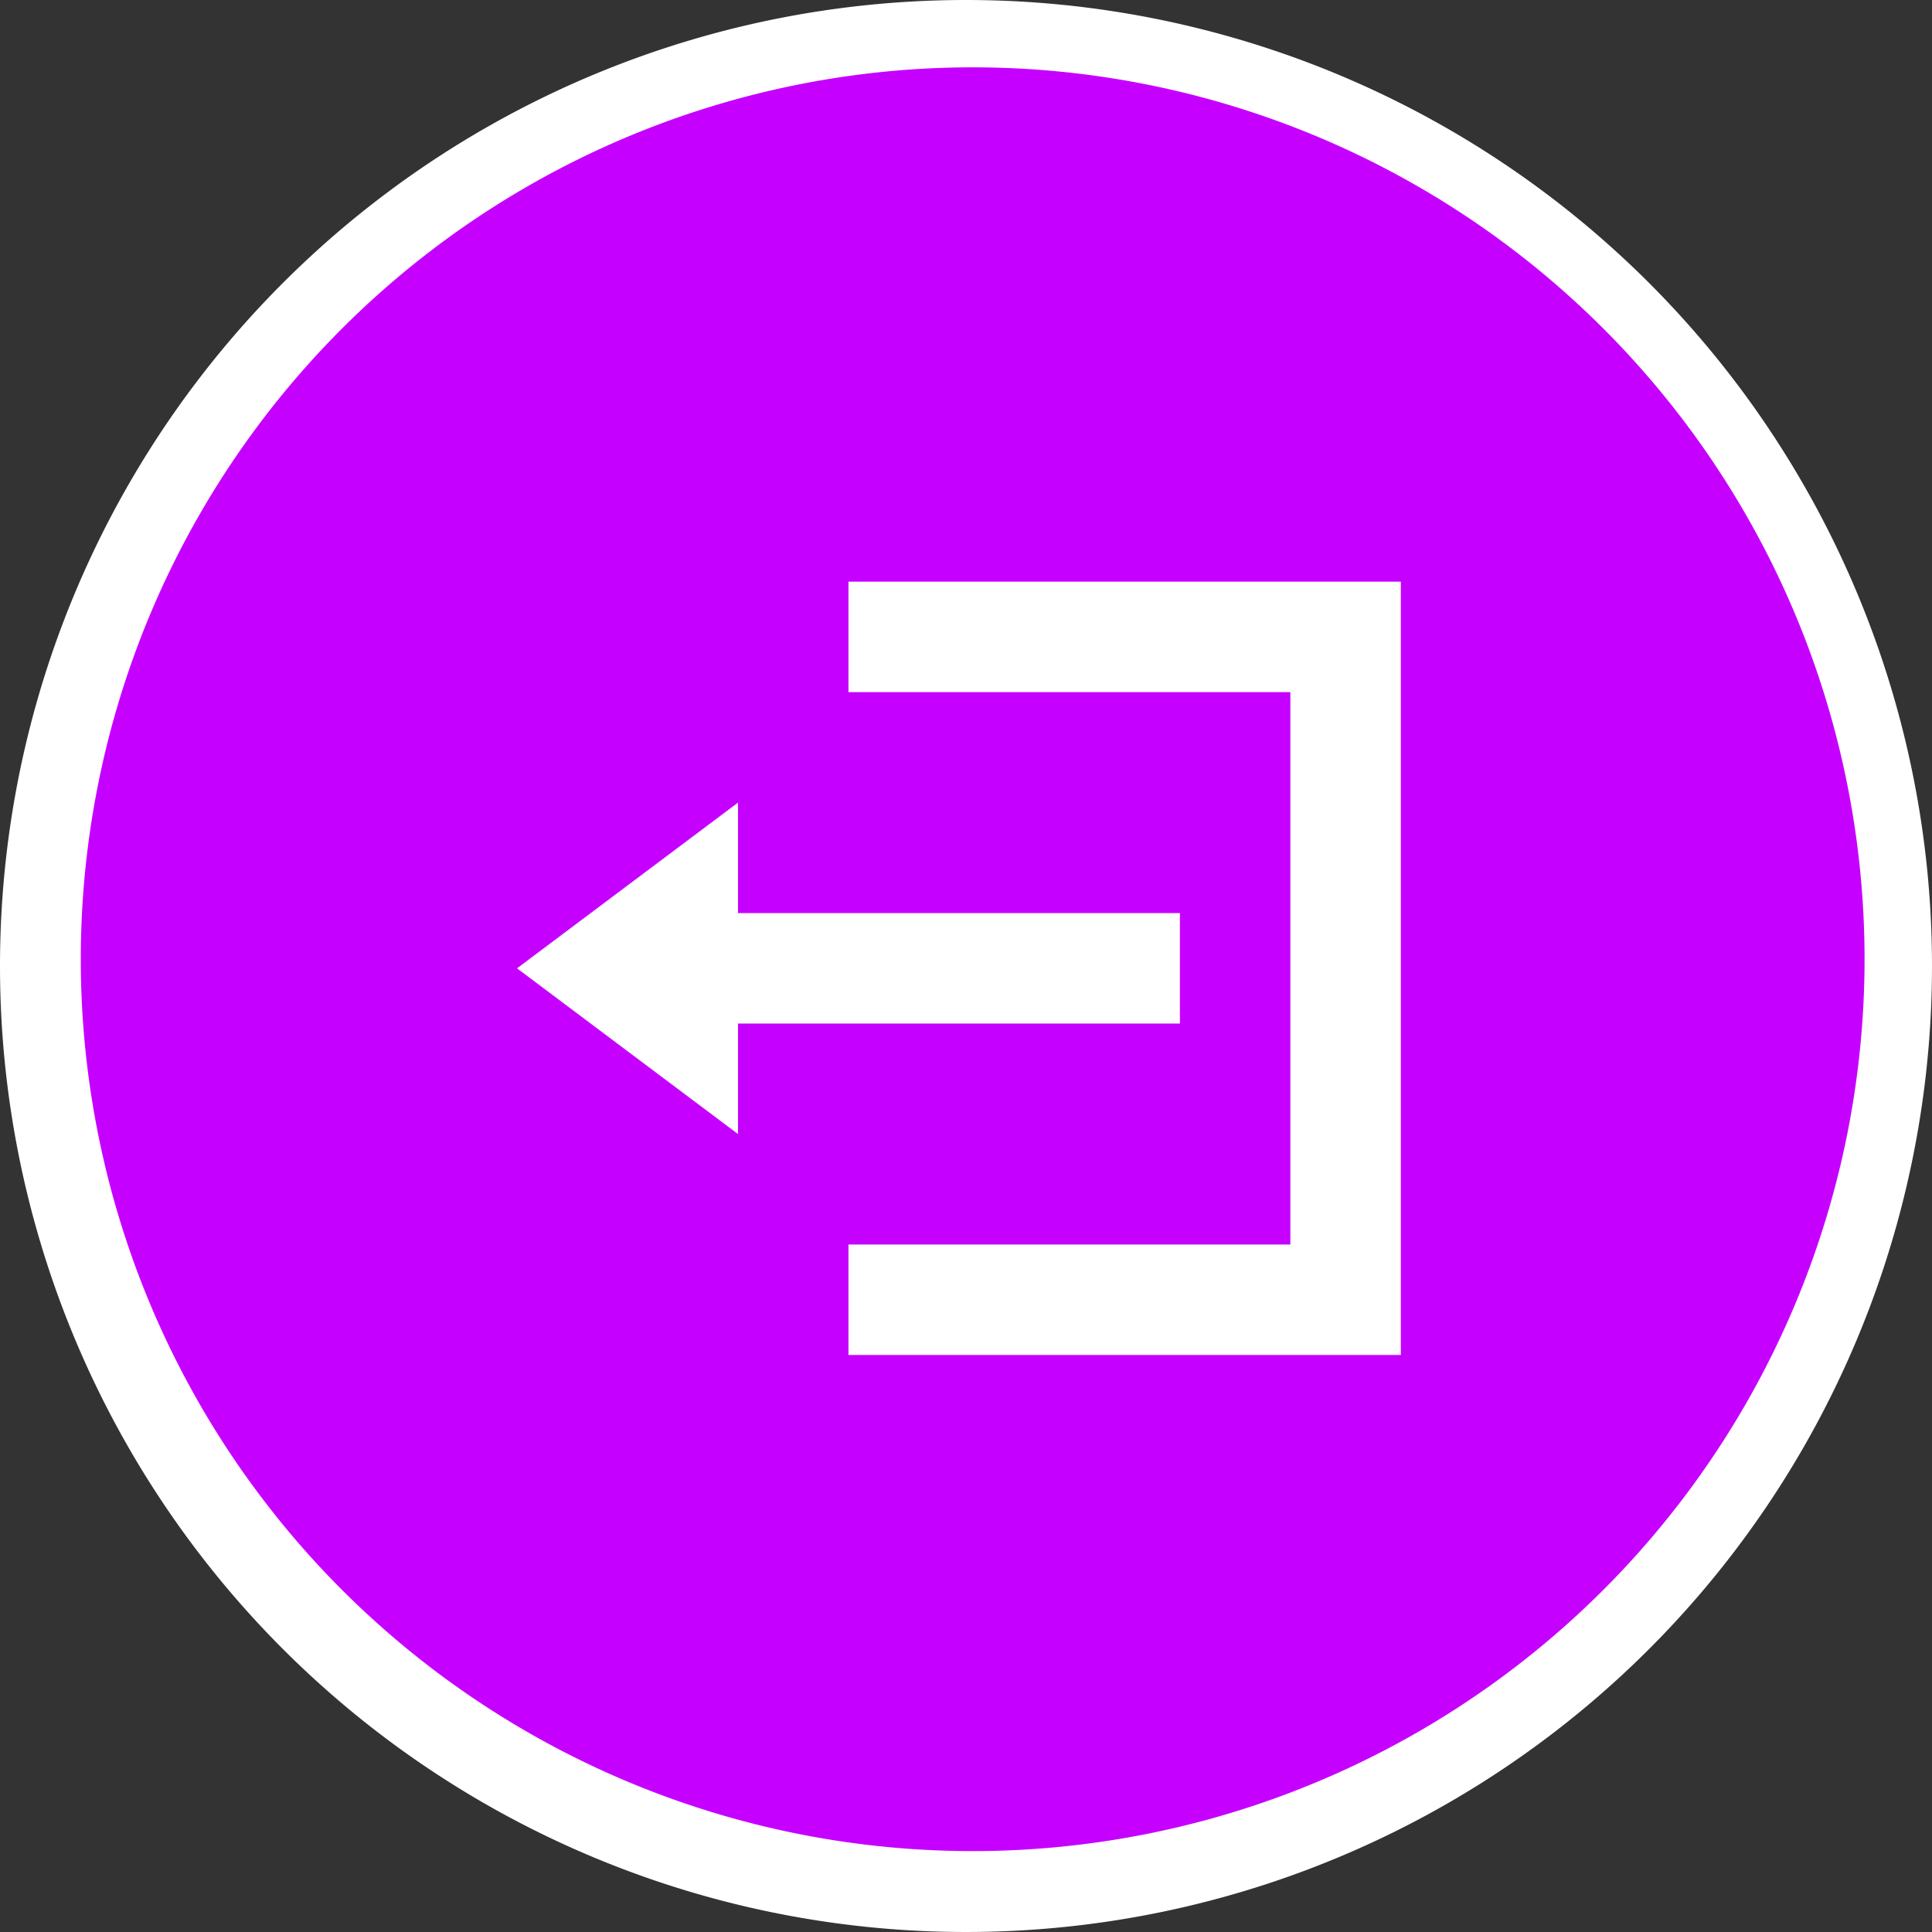 <svg xmlns="http://www.w3.org/2000/svg" width="119.574" height="119.574" viewBox="0 0 119.574 119.574">
  <rect x="0" y="0" width="119.574" height="119.574" fill="#333333" stroke="none"/>
  <g id="Group_1" data-name="Group 1" transform="translate(161 126)">
    <g id="Group_2" data-name="Group 2" transform="translate(145 -427.426)">
      <path id="Path_6" data-name="Path 6" d="M59.787,0A59.787,59.787,0,1,1,0,59.787,59.787,59.787,0,0,1,59.787,0Z" transform="translate(-306 301.426)" fill="#fff"/>
      <path id="Path_5" data-name="Path 5" d="M55.2,0A55.2,55.2,0,1,1,0,55.2,55.2,55.2,0,0,1,55.2,0Z" transform="translate(-301 305.593)" fill="#c600ff"/>
    </g>
    <path id="Icon_open-account-logout" data-name="Icon open-account-logout" d="M20.512,0V6.837h27.35V41.025H20.512v6.837H54.7V0ZM13.675,13.675,0,23.931,13.675,34.187V27.35h27.35V20.512H13.675Z" transform="translate(-129 -90)" fill="#fff"/>
  </g>
</svg>
